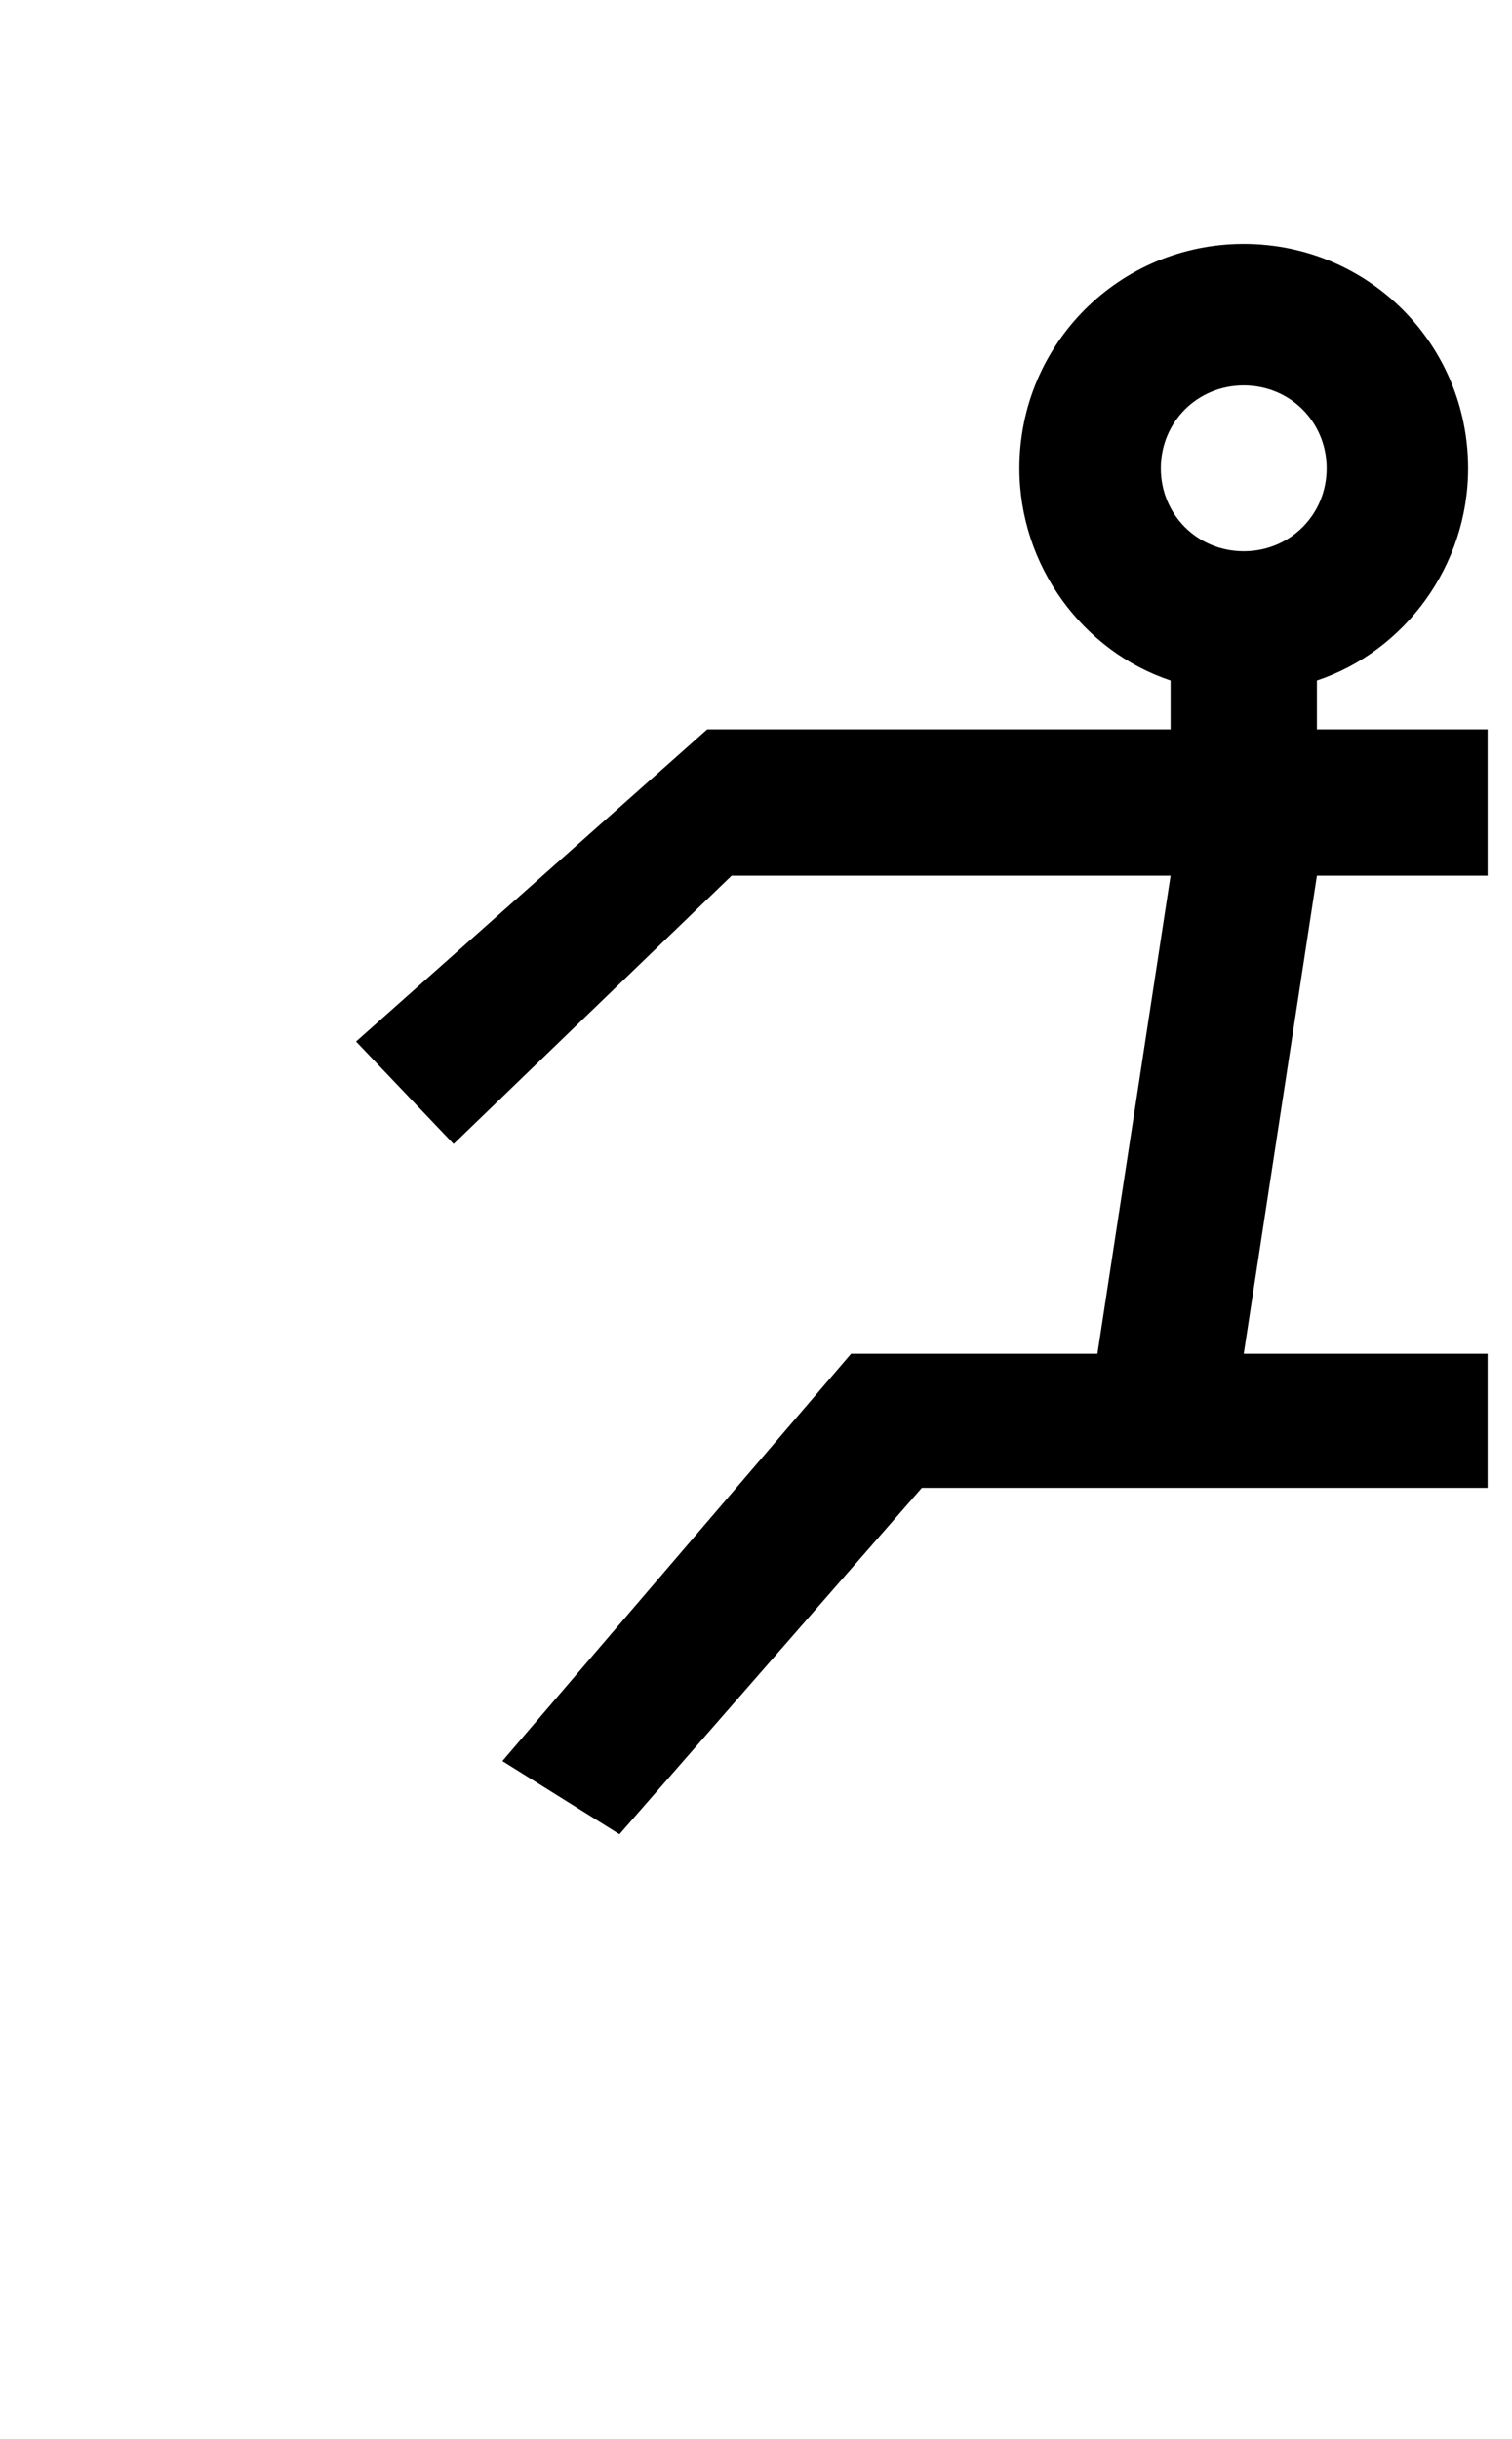 <svg xmlns="http://www.w3.org/2000/svg" viewBox="-10 0 620 1000"><path d="M500 100c-51 0-92 41-92 92 0 40 26 75 62 87v20H280L136 427l40 42 114-110h180l-30 196H339L196 722l48 30 124-142h232v-55H500l30-196h70v-60h-70v-20c36-12 62-47 62-87 0-51-41-92-92-92zm0 58c19 0 34 15 34 34s-15 34-34 34-34-15-34-34 15-34 34-34z"/></svg>